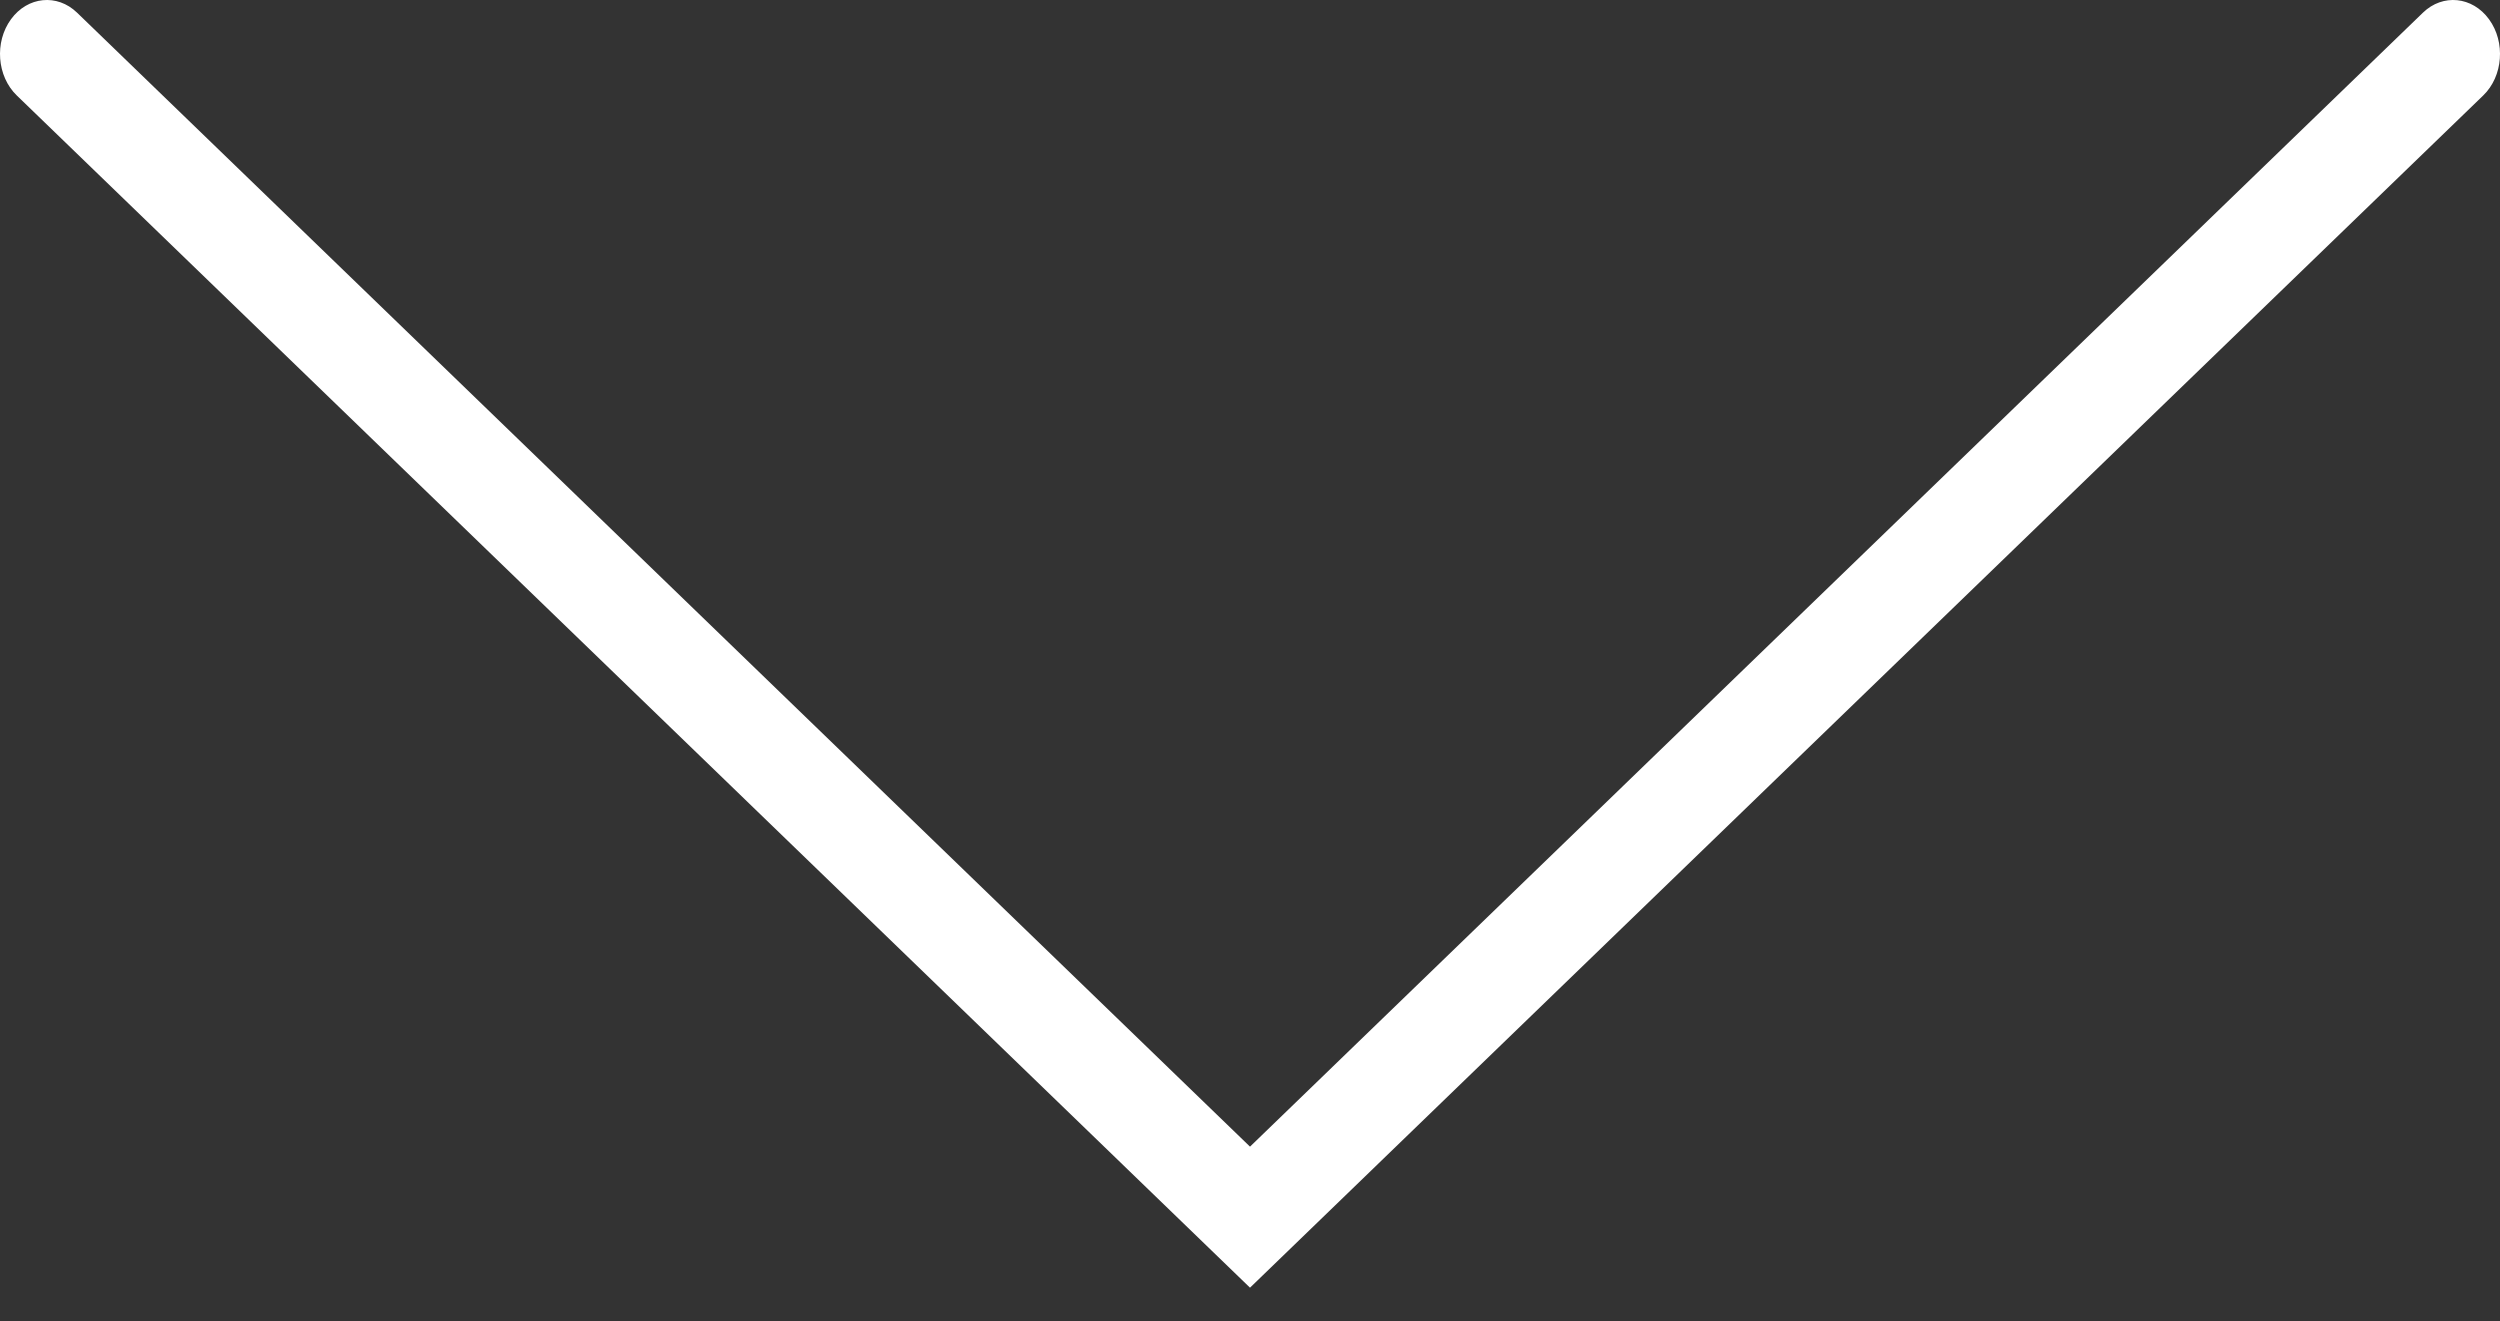 <svg width="70" height="37" viewBox="0 0 70 37" fill="none" xmlns="http://www.w3.org/2000/svg">
<rect x="0" y="0" width="70" height="37" fill="#333333" stroke="none"/>
<path fill-rule="evenodd" clip-rule="evenodd" d="M0.307 0.54C0.773 -0.1 1.602 -0.183 2.157 0.354L35 32.106L67.843 0.354C68.398 -0.183 69.227 -0.1 69.693 0.54C70.159 1.18 70.087 2.135 69.531 2.672L35 36.055L0.469 2.672C-0.086 2.135 -0.159 1.18 0.307 0.54Z" fill="white"/>
</svg>
